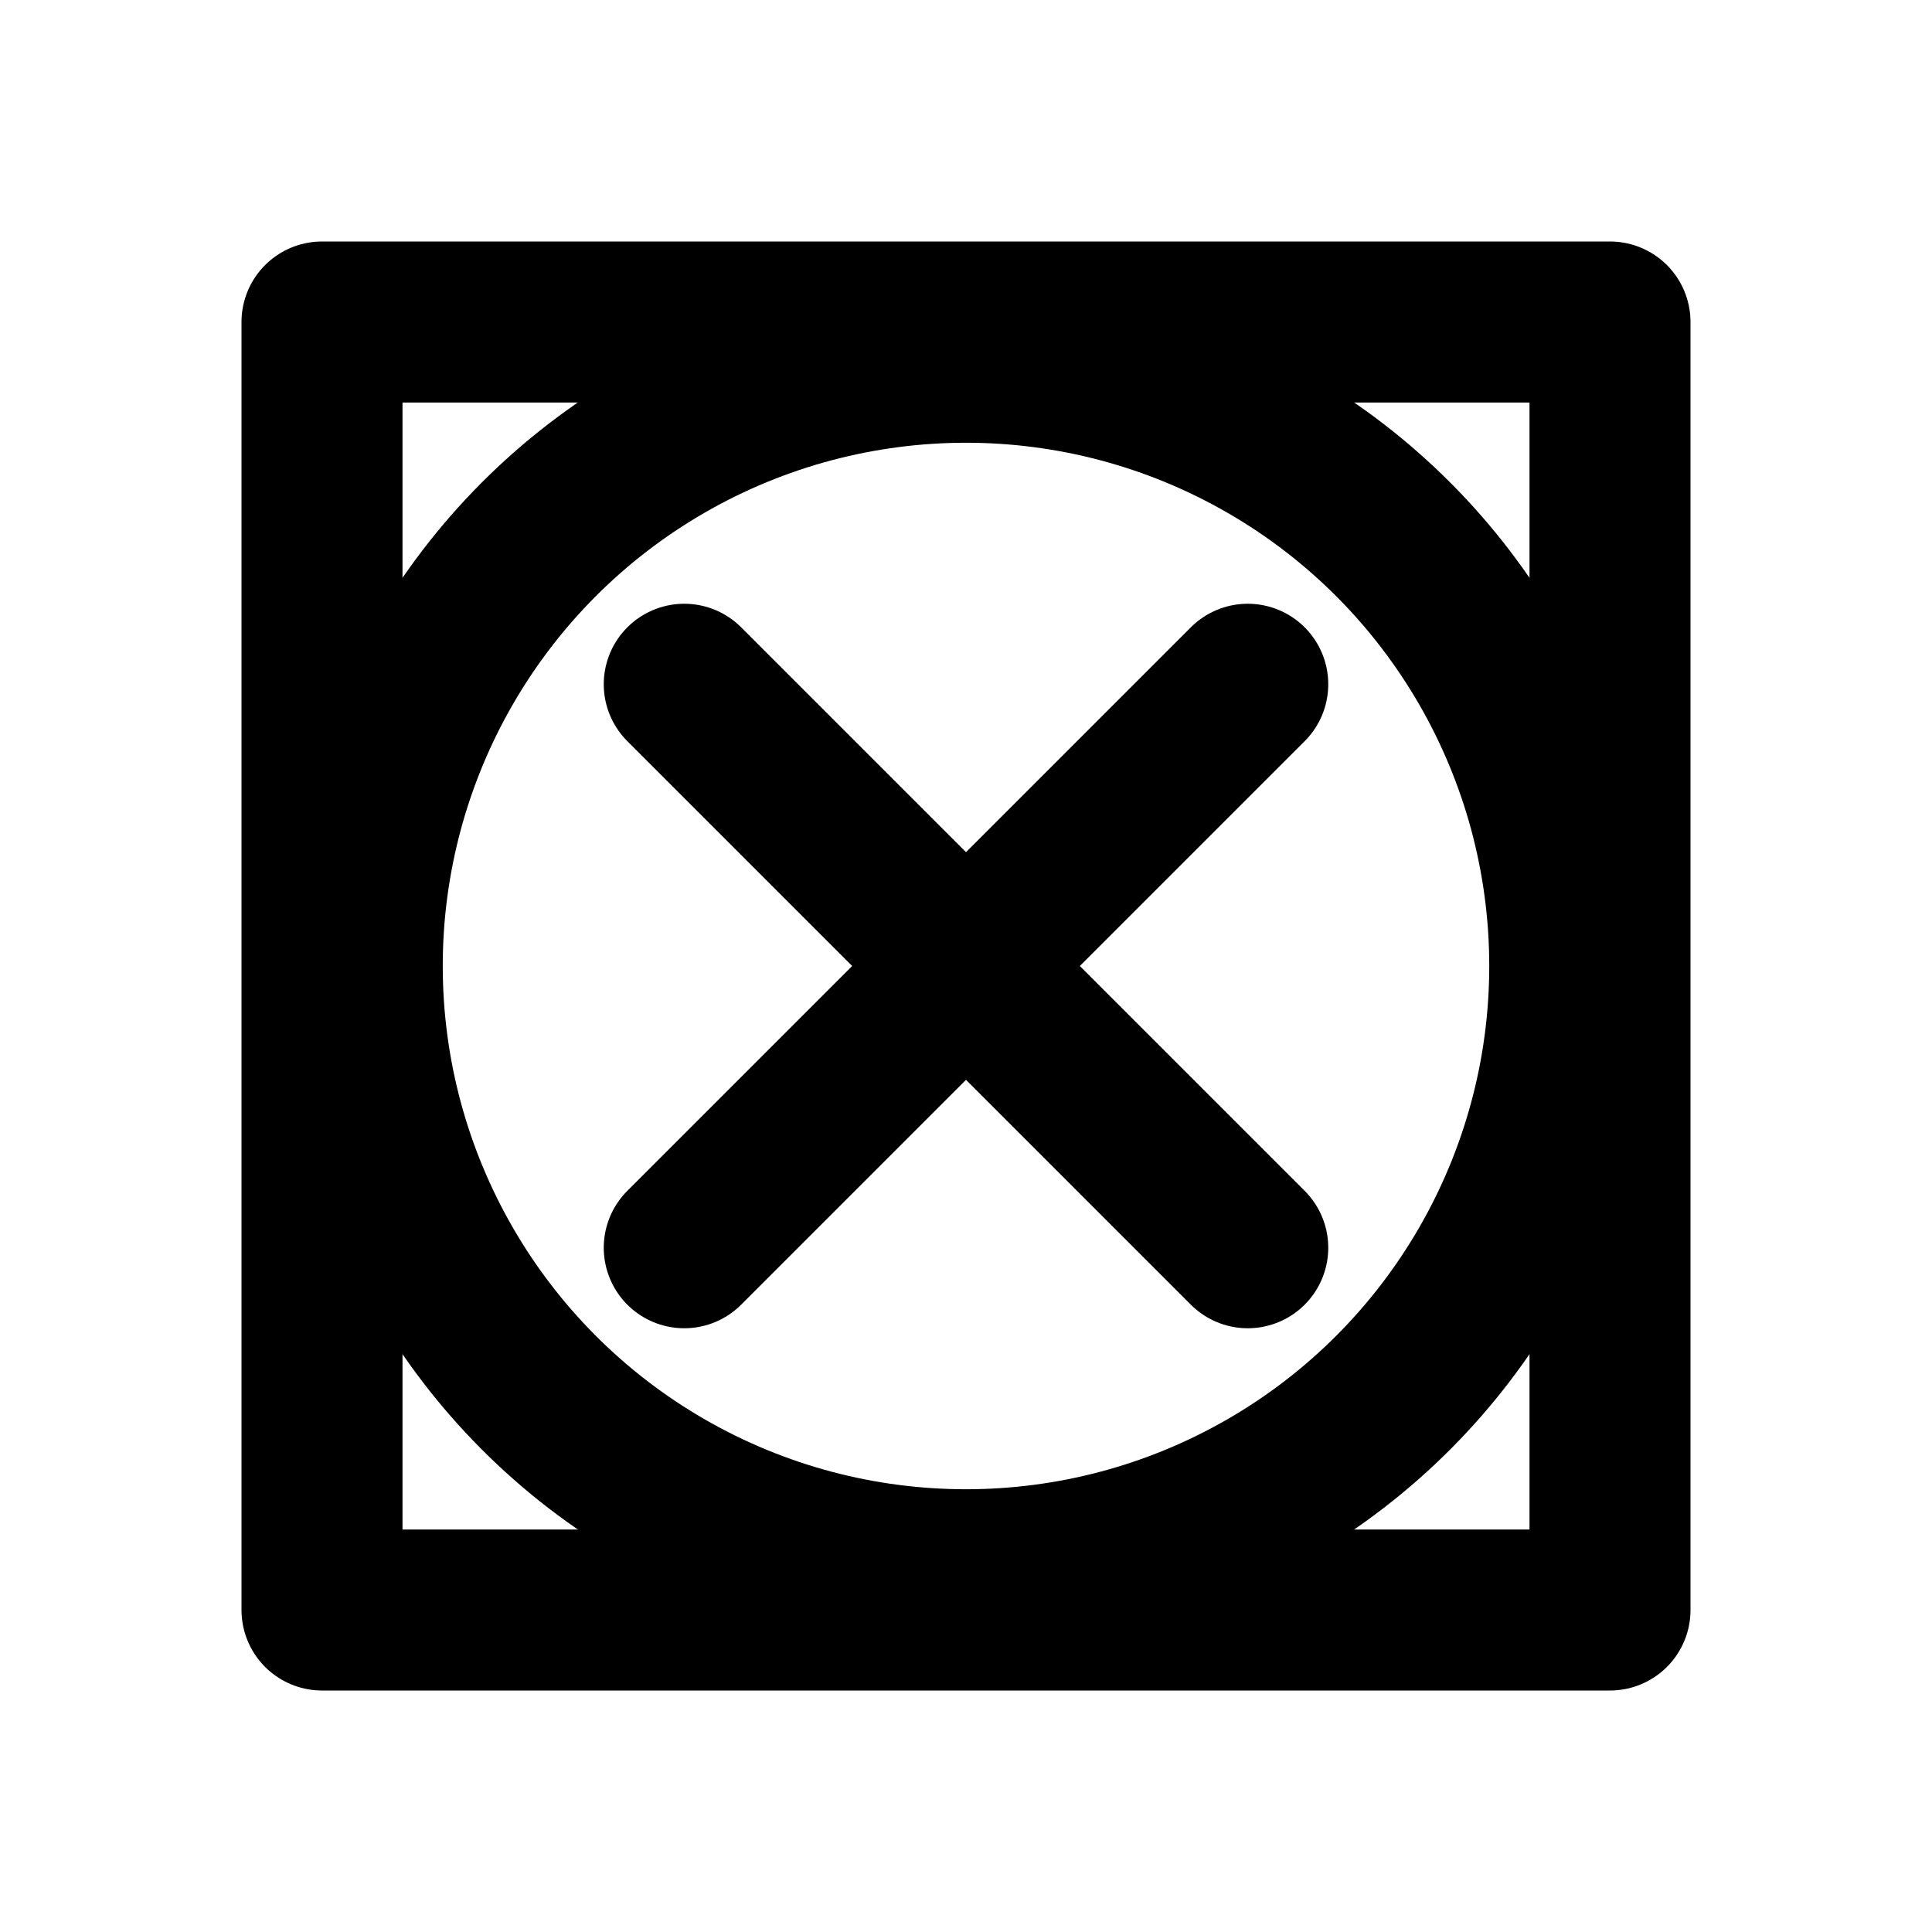 <svg
  xmlns="http://www.w3.org/2000/svg"
  width="24"
  height="24"
  viewBox="0 0 24 24"
  fill="none"
  stroke="currentColor"
  stroke-width="2"
  stroke-linecap="round"
  stroke-linejoin="round"
>
  <rect x="4" y="4" width="16" height="16" />
  <circle cx="12" cy="12" r="7.5" />
  <line x1="8.5" y1="8.5" x2="15.5" y2="15.5" />
  <line x1="8.5" y1="15.5" x2="15.5" y2="8.5" />
</svg>
